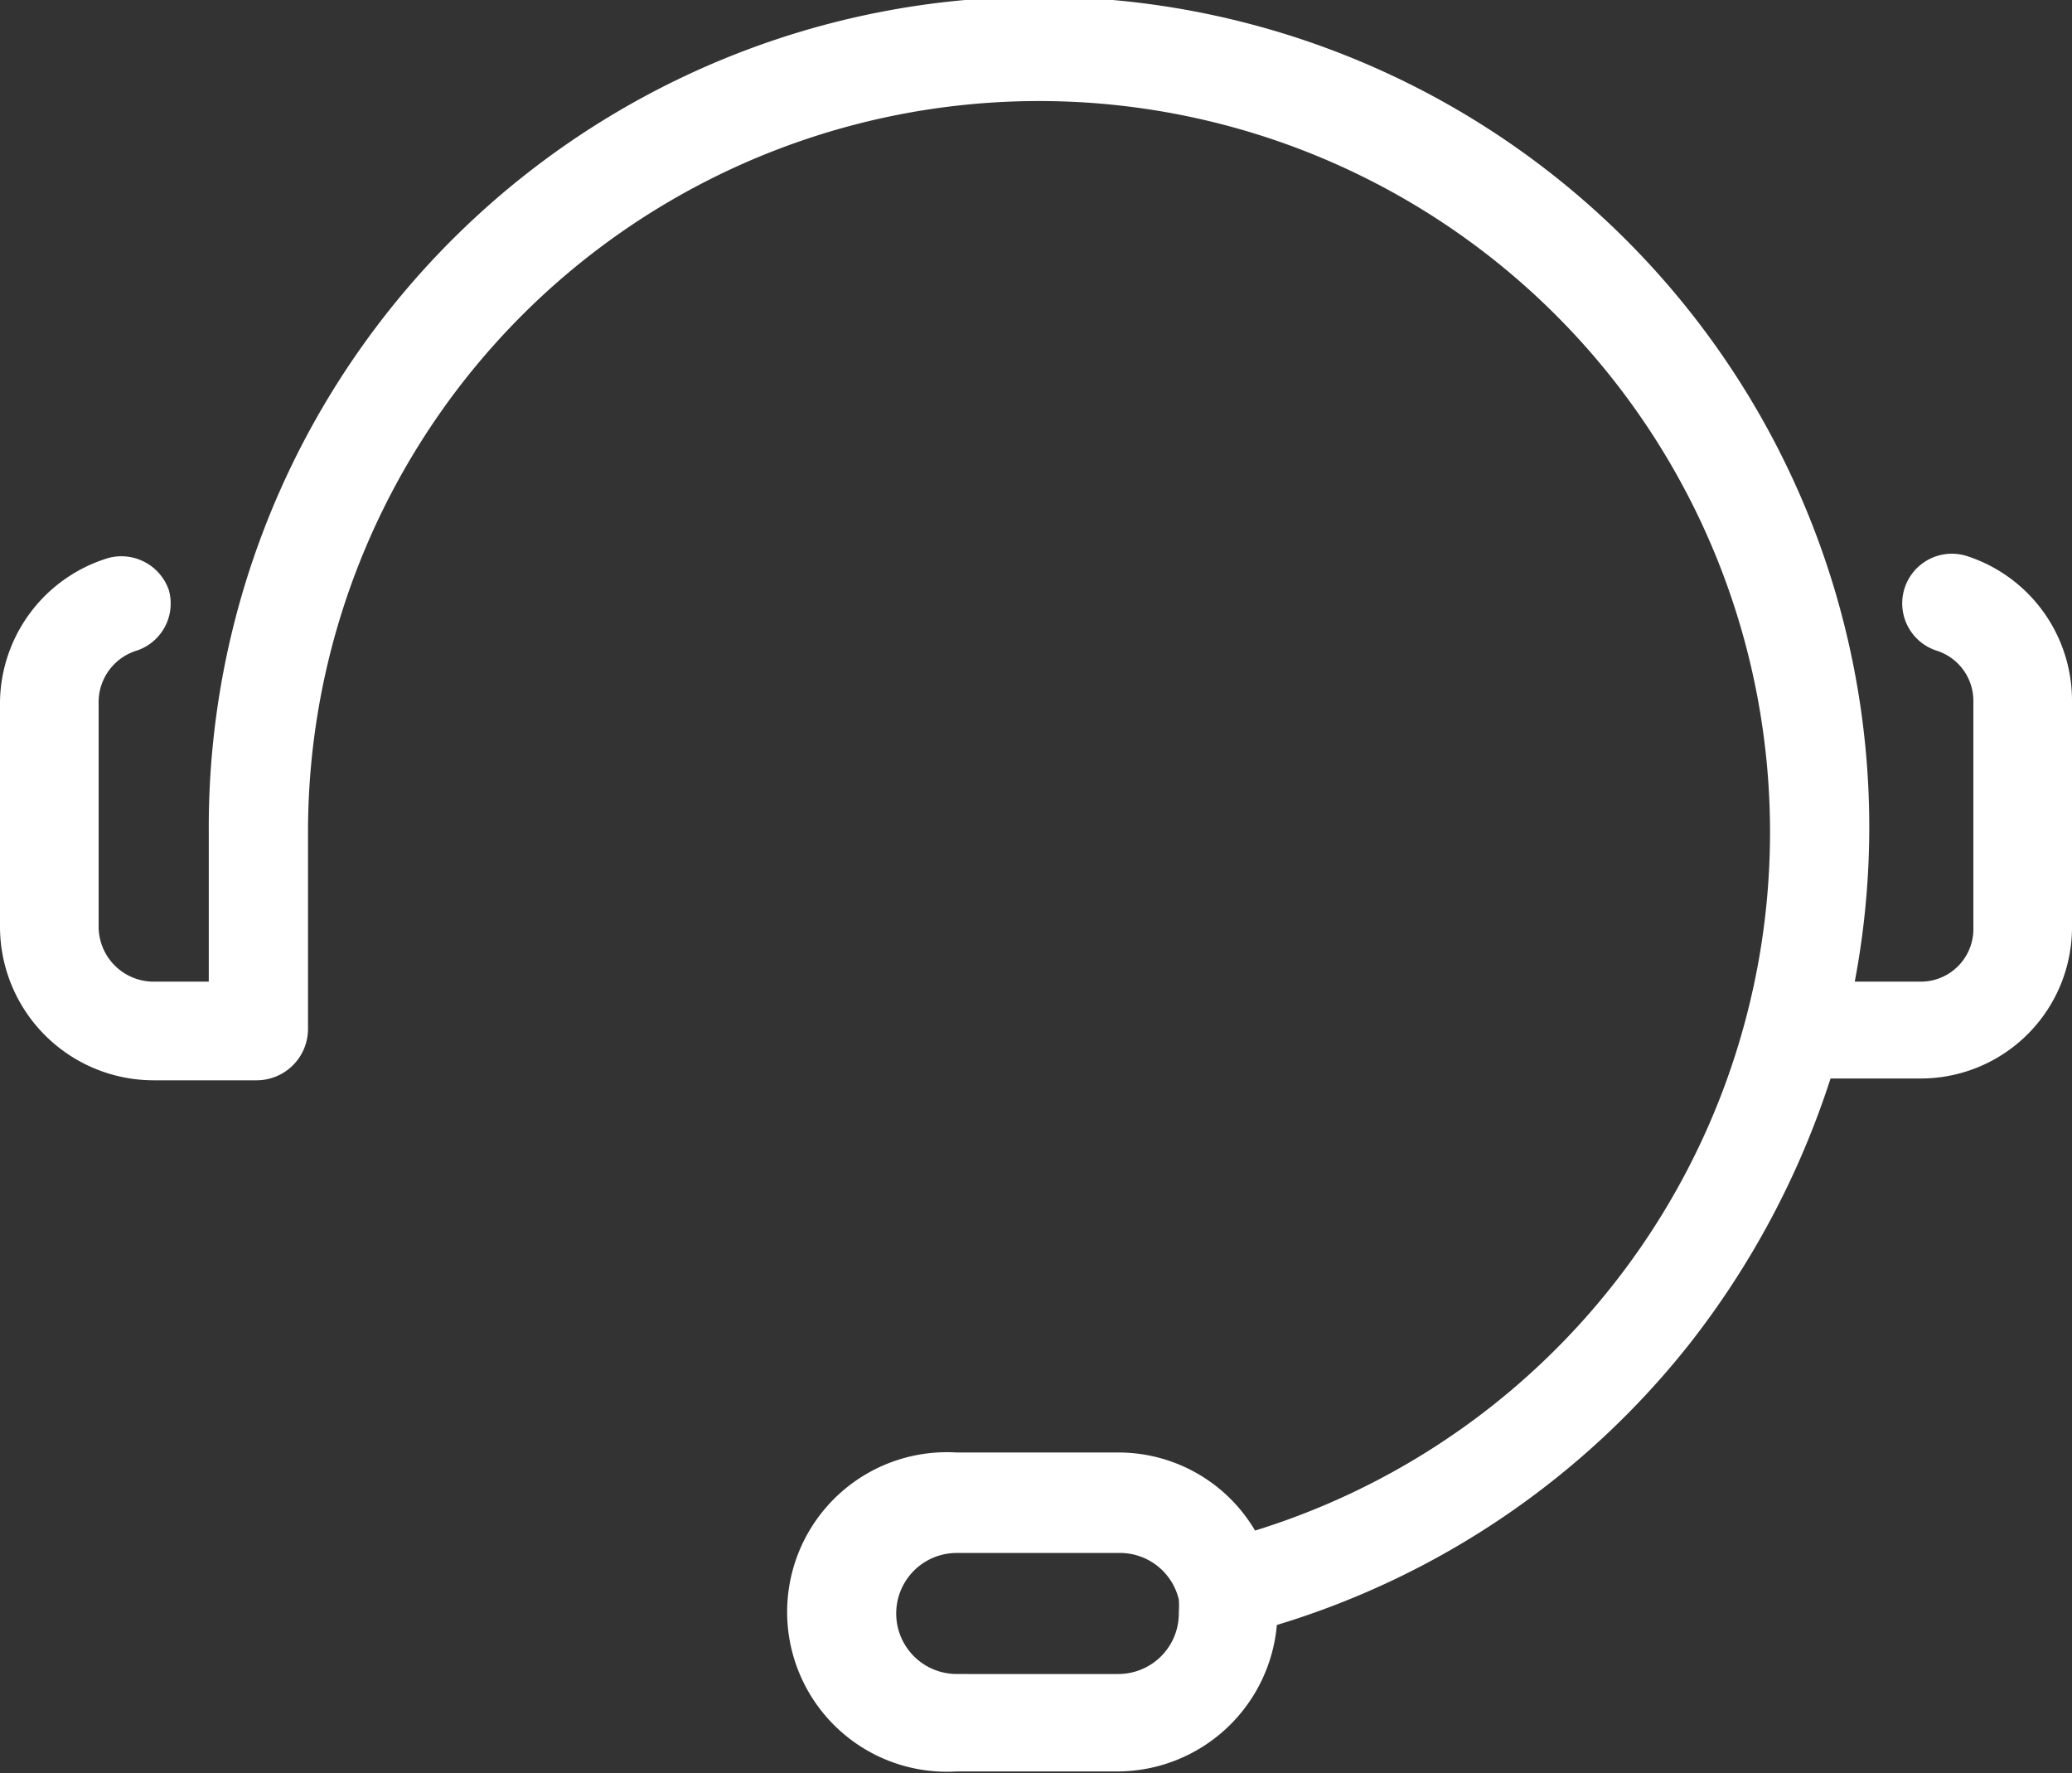 <svg xmlns="http://www.w3.org/2000/svg" viewBox="0 0 34.24 29.3"><rect x="0" y="0" width="34.24" height="29.3" fill="#333333" stroke="none"/><title>support</title><g id="Layer_2" data-name="Layer 2"><g id="мобил"><g id="HELP"><path d="M32.51,9.19A.82.82,0,0,0,32,10.75a.87.87,0,0,1,.61.84v3.73a.87.87,0,0,1-.85.9H30.65a13.72,13.72,0,1,0-27.2-2.5v2.5H2.53a.91.91,0,0,1-.9-.9V11.59a.89.89,0,0,1,.63-.84.82.82,0,0,0,.53-1,.83.83,0,0,0-1-.53A2.52,2.52,0,0,0,0,11.59v3.73a2.54,2.54,0,0,0,2.53,2.53h1.7A.85.85,0,0,0,5.09,17v-3.3A12.08,12.08,0,1,1,20.74,25.29,2.62,2.62,0,0,0,18.48,24H15.81a2.64,2.64,0,1,0,0,5.27h2.67a2.65,2.65,0,0,0,2.62-2.42,13.78,13.78,0,0,0,6.8-4.62,14.15,14.15,0,0,0,2.35-4.41h1.51a2.5,2.5,0,0,0,2.48-2.53V11.59A2.51,2.51,0,0,0,32.51,9.19Zm-14,18.47H15.81a1,1,0,1,1,0-2h2.67a1,1,0,0,1,1,.77h0a1.49,1.49,0,0,1,0,.21A1,1,0,0,1,18.48,27.66Z" style="fill:#fff"/></g></g></g></svg>